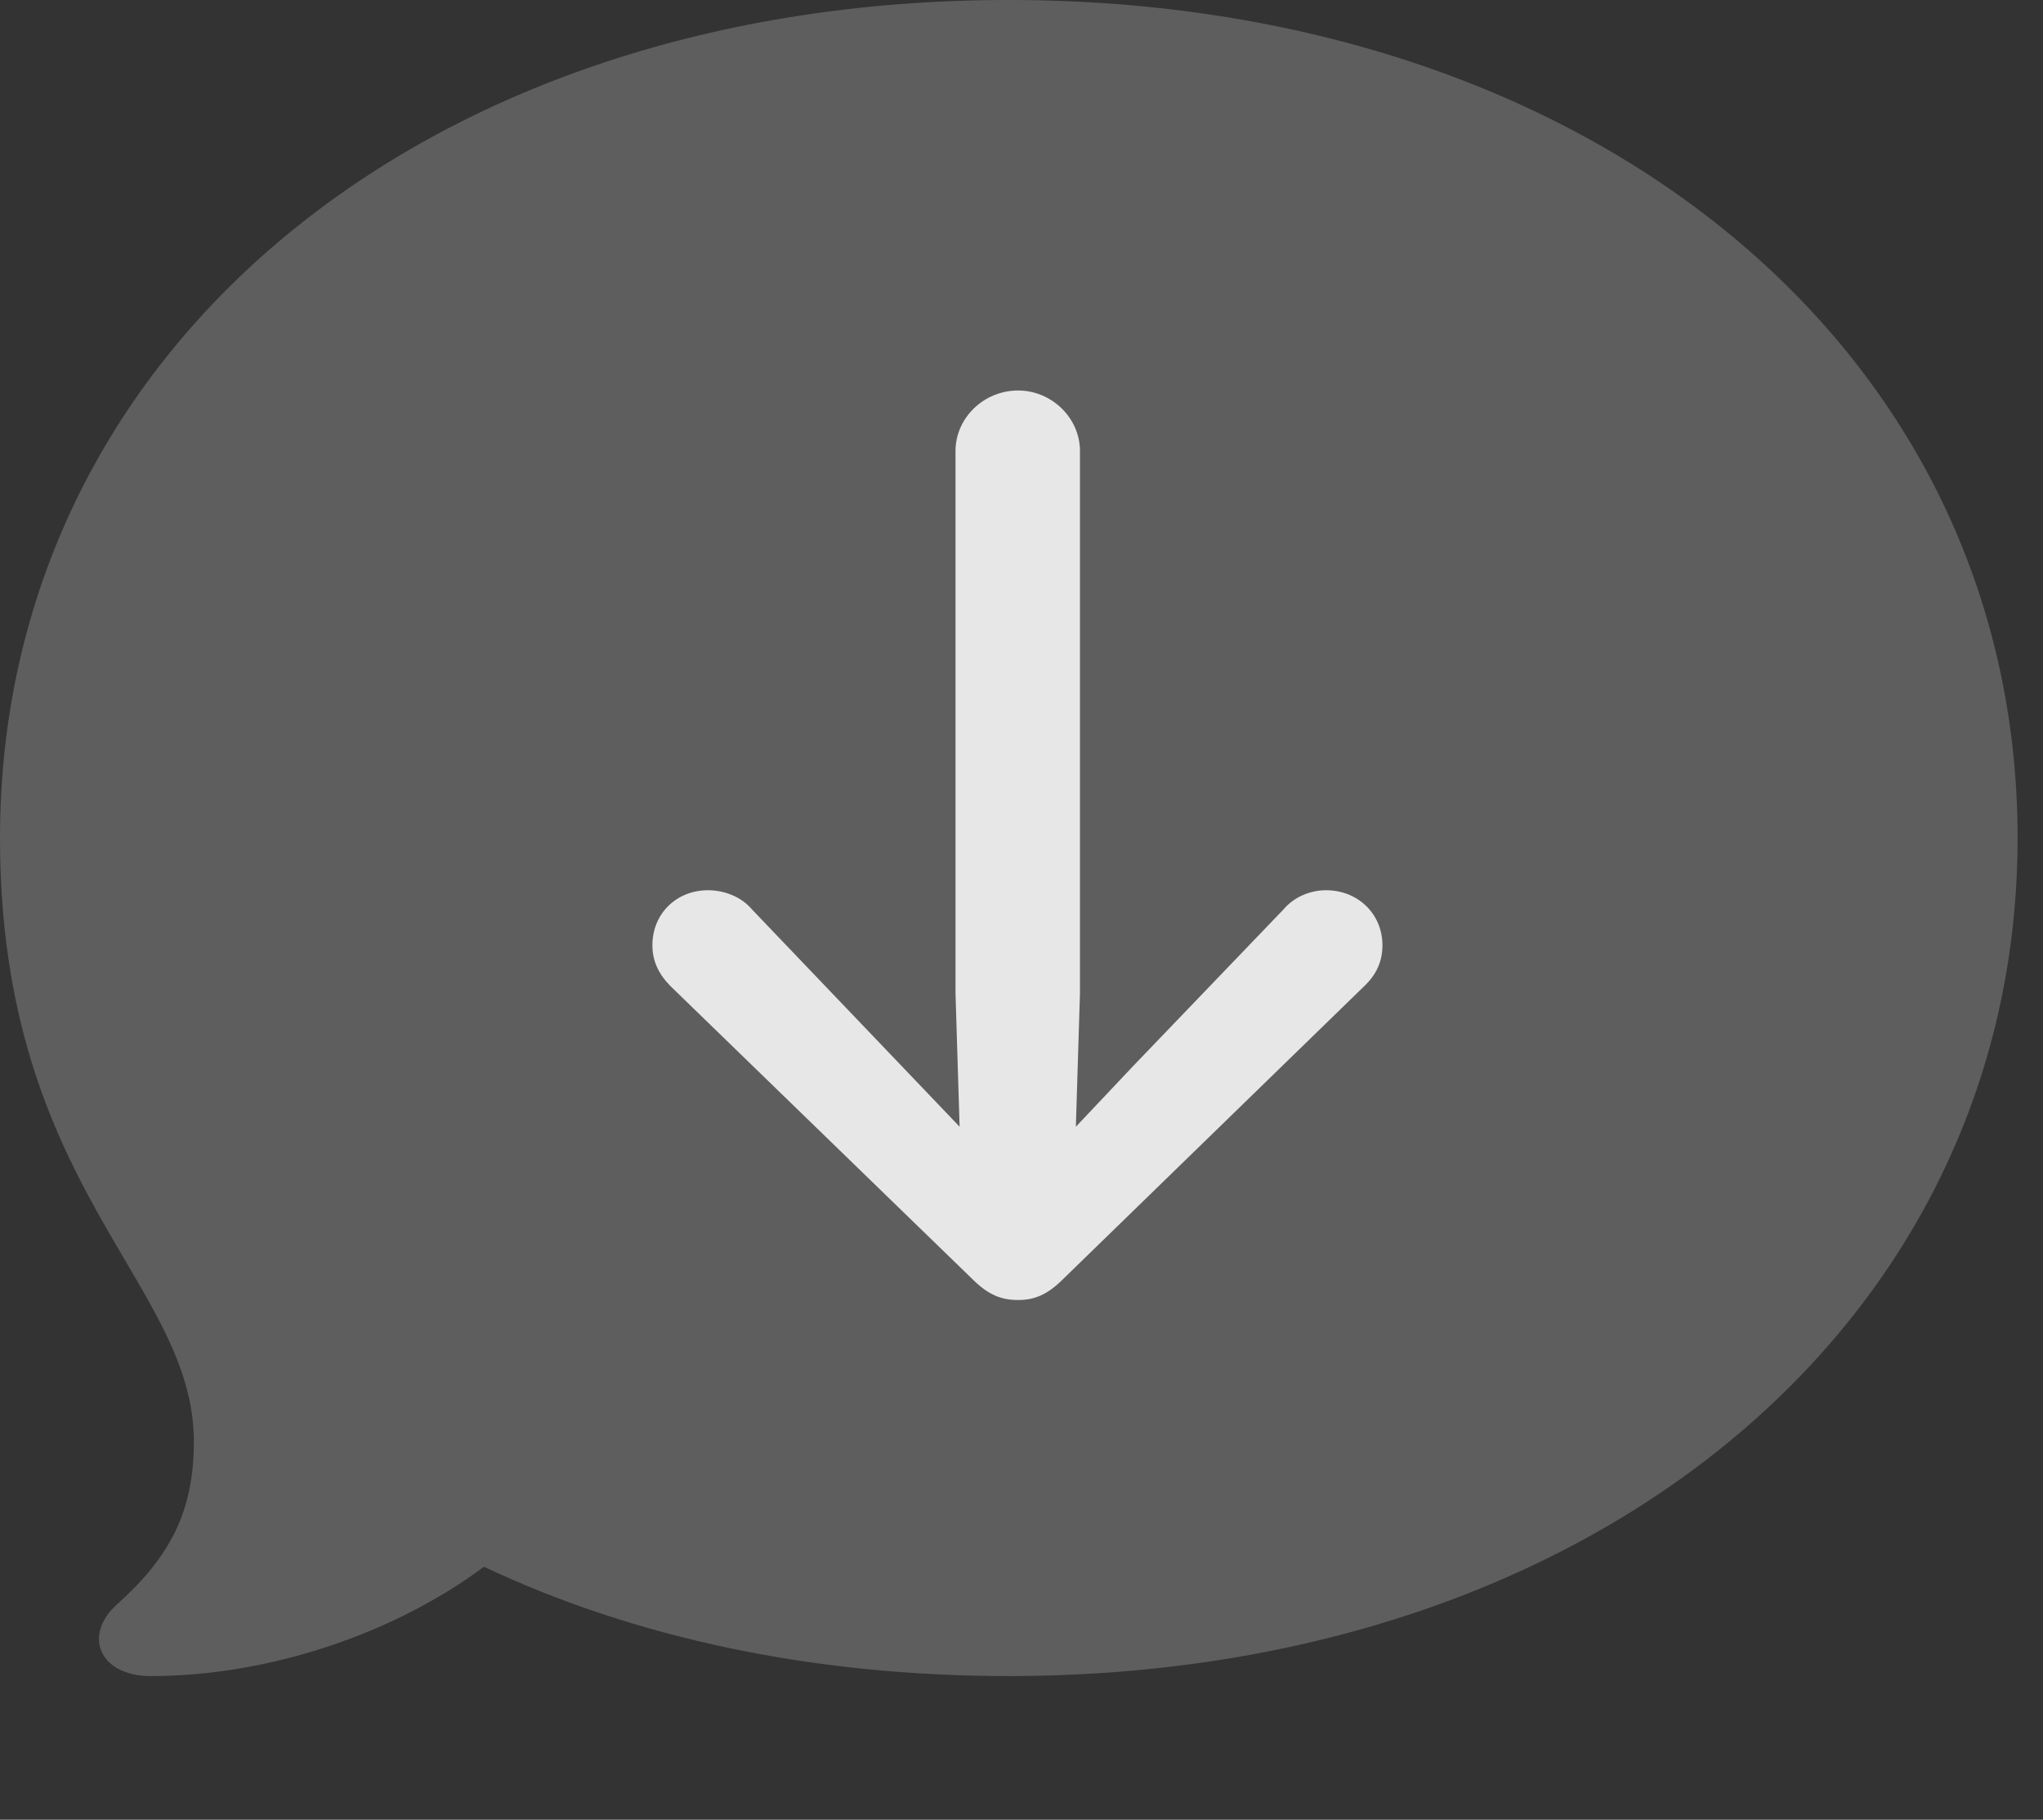 <?xml version="1.0" encoding="UTF-8"?>
<!--Generator: Apple Native CoreSVG 341-->
<!DOCTYPE svg
PUBLIC "-//W3C//DTD SVG 1.1//EN"
       "http://www.w3.org/Graphics/SVG/1.1/DTD/svg11.dtd">
<svg version="1.1" xmlns="http://www.w3.org/2000/svg" xmlns:xlink="http://www.w3.org/1999/xlink" viewBox="0 0 29.023 25.85">
 <rect x="0" y="0" width="29.023" height="25.85" fill="#333333" stroke="none"/>
 <g>
  <rect height="25.85" opacity="0" width="29.023" x="0" y="0"/>
  <path d="M14.326 23.809C22.646 23.809 28.662 18.789 28.662 11.904C28.662 4.99 22.637 0 14.326 0C6.016 0 0 4.99 0 11.904C0 16.885 2.754 18.213 2.754 20.479C2.754 21.475 2.412 22.119 1.66 22.793C1.172 23.232 1.416 23.809 2.139 23.809C3.828 23.809 5.605 23.203 6.875 22.256C9.023 23.271 11.562 23.809 14.326 23.809Z" fill="white" fill-opacity="0.212"/>
  <path d="M14.463 5.547C13.975 5.547 13.574 5.938 13.574 6.406L13.574 14.111L13.652 16.65C13.672 17.148 14.062 17.432 14.463 17.432C14.854 17.432 15.254 17.148 15.264 16.65L15.342 14.111L15.342 6.406C15.342 5.938 14.941 5.547 14.463 5.547ZM14.463 18.467C14.688 18.467 14.873 18.398 15.098 18.174L19.375 14.014C19.551 13.848 19.639 13.662 19.639 13.428C19.639 12.979 19.287 12.646 18.838 12.646C18.623 12.646 18.389 12.734 18.232 12.92L16.104 15.137L14.463 16.875L14.463 16.875L12.803 15.137L10.684 12.92C10.527 12.734 10.283 12.646 10.059 12.646C9.609 12.646 9.268 12.979 9.268 13.428C9.268 13.662 9.365 13.848 9.531 14.014L13.818 18.174C14.043 18.398 14.229 18.467 14.463 18.467Z" fill="white" fill-opacity="0.85"/>
 </g>
</svg>
